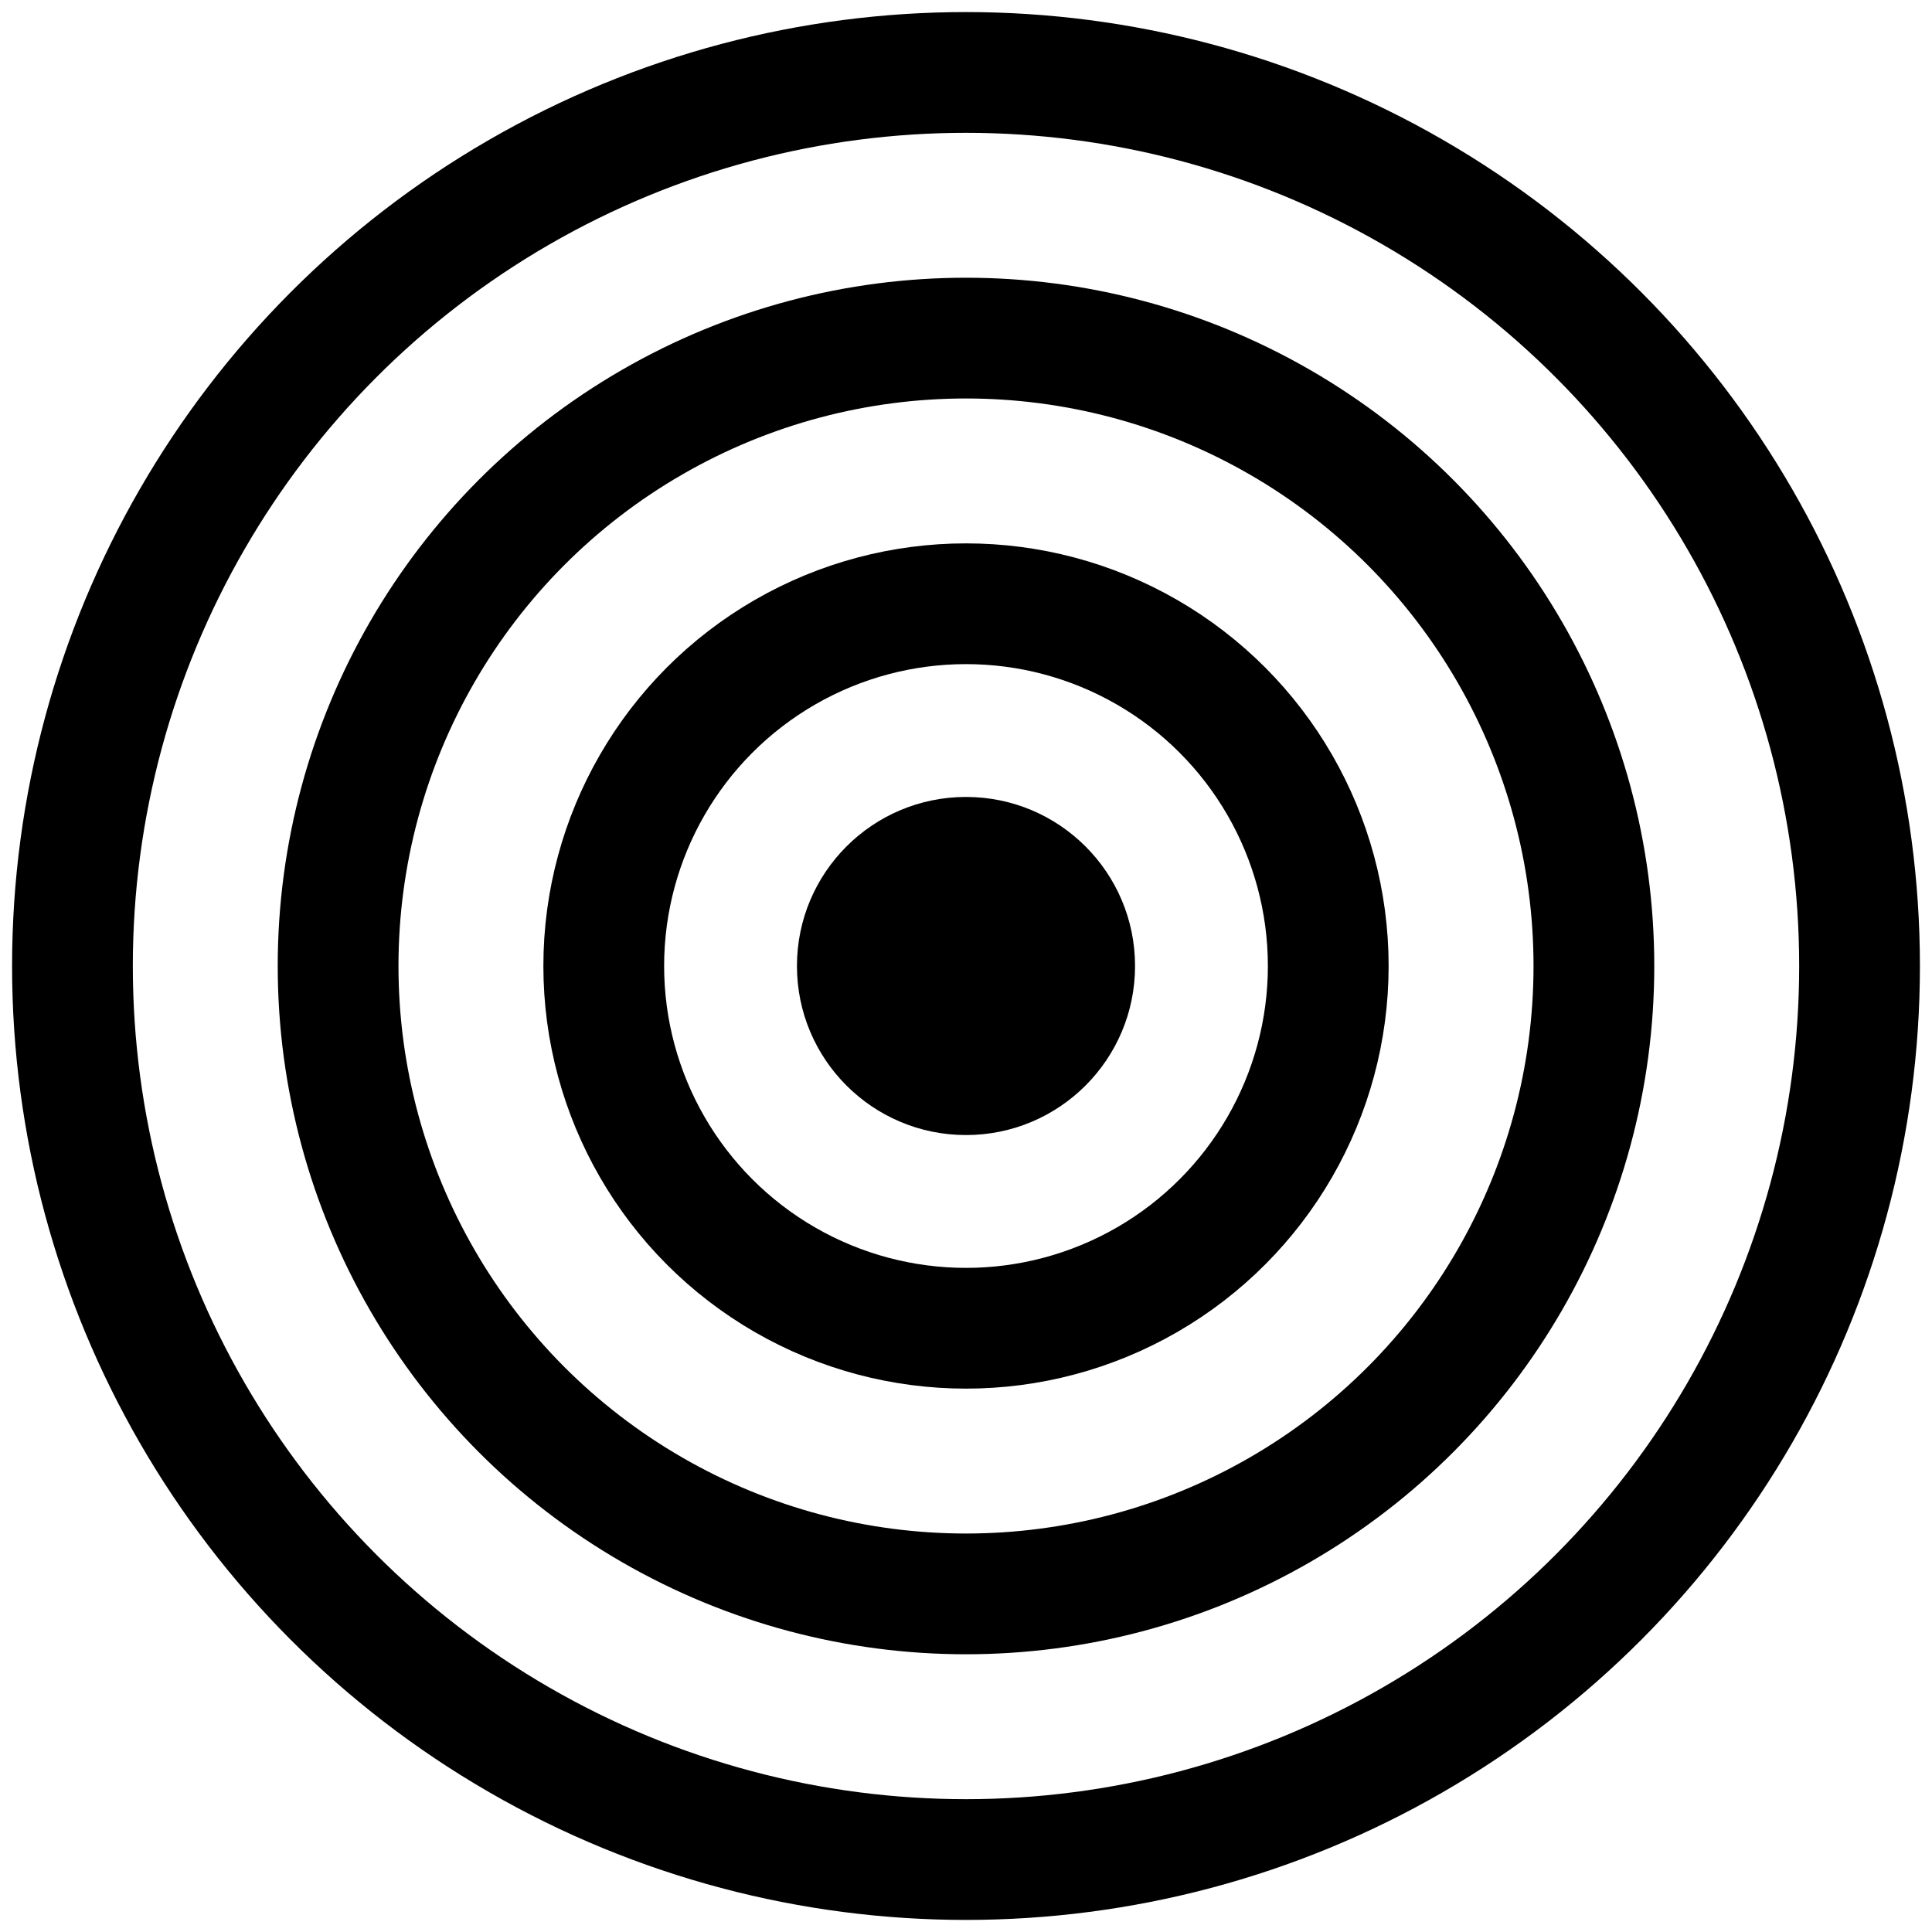 <?xml version="1.0" encoding="UTF-8" standalone="no"?>
<svg width="80px" height="80px" viewBox="0 0 80 80" version="1.1" xmlns="http://www.w3.org/2000/svg" xmlns:xlink="http://www.w3.org/1999/xlink" xmlns:sketch="http://www.bohemiancoding.com/sketch/ns">
    <!-- Generator: Sketch Beta 3.5.1 (25233) - http://www.bohemiancoding.com/sketch -->
    <title>Slice 1</title>
    <desc>Created with Sketch Beta.</desc>
    <defs></defs>
    <g id="Page-1" stroke="none" stroke-width="1" fill="none" fill-rule="evenodd" sketch:type="MSPage">
        <circle id="Oval-1" fill="#000000" sketch:type="MSShapeGroup" cx="40" cy="40" r="7"></circle>
        <circle id="Oval-1-Copy" stroke="#000000" stroke-width="5" sketch:type="MSShapeGroup" cx="40" cy="40" r="15"></circle>
        <circle id="Oval-1-Copy-2" stroke="#000000" stroke-width="5" sketch:type="MSShapeGroup" cx="40" cy="40" r="26"></circle>
        <circle id="Oval-1-Copy-3" stroke="#000000" stroke-width="5" sketch:type="MSShapeGroup" cx="40" cy="40" r="37"></circle>
    </g>
</svg>